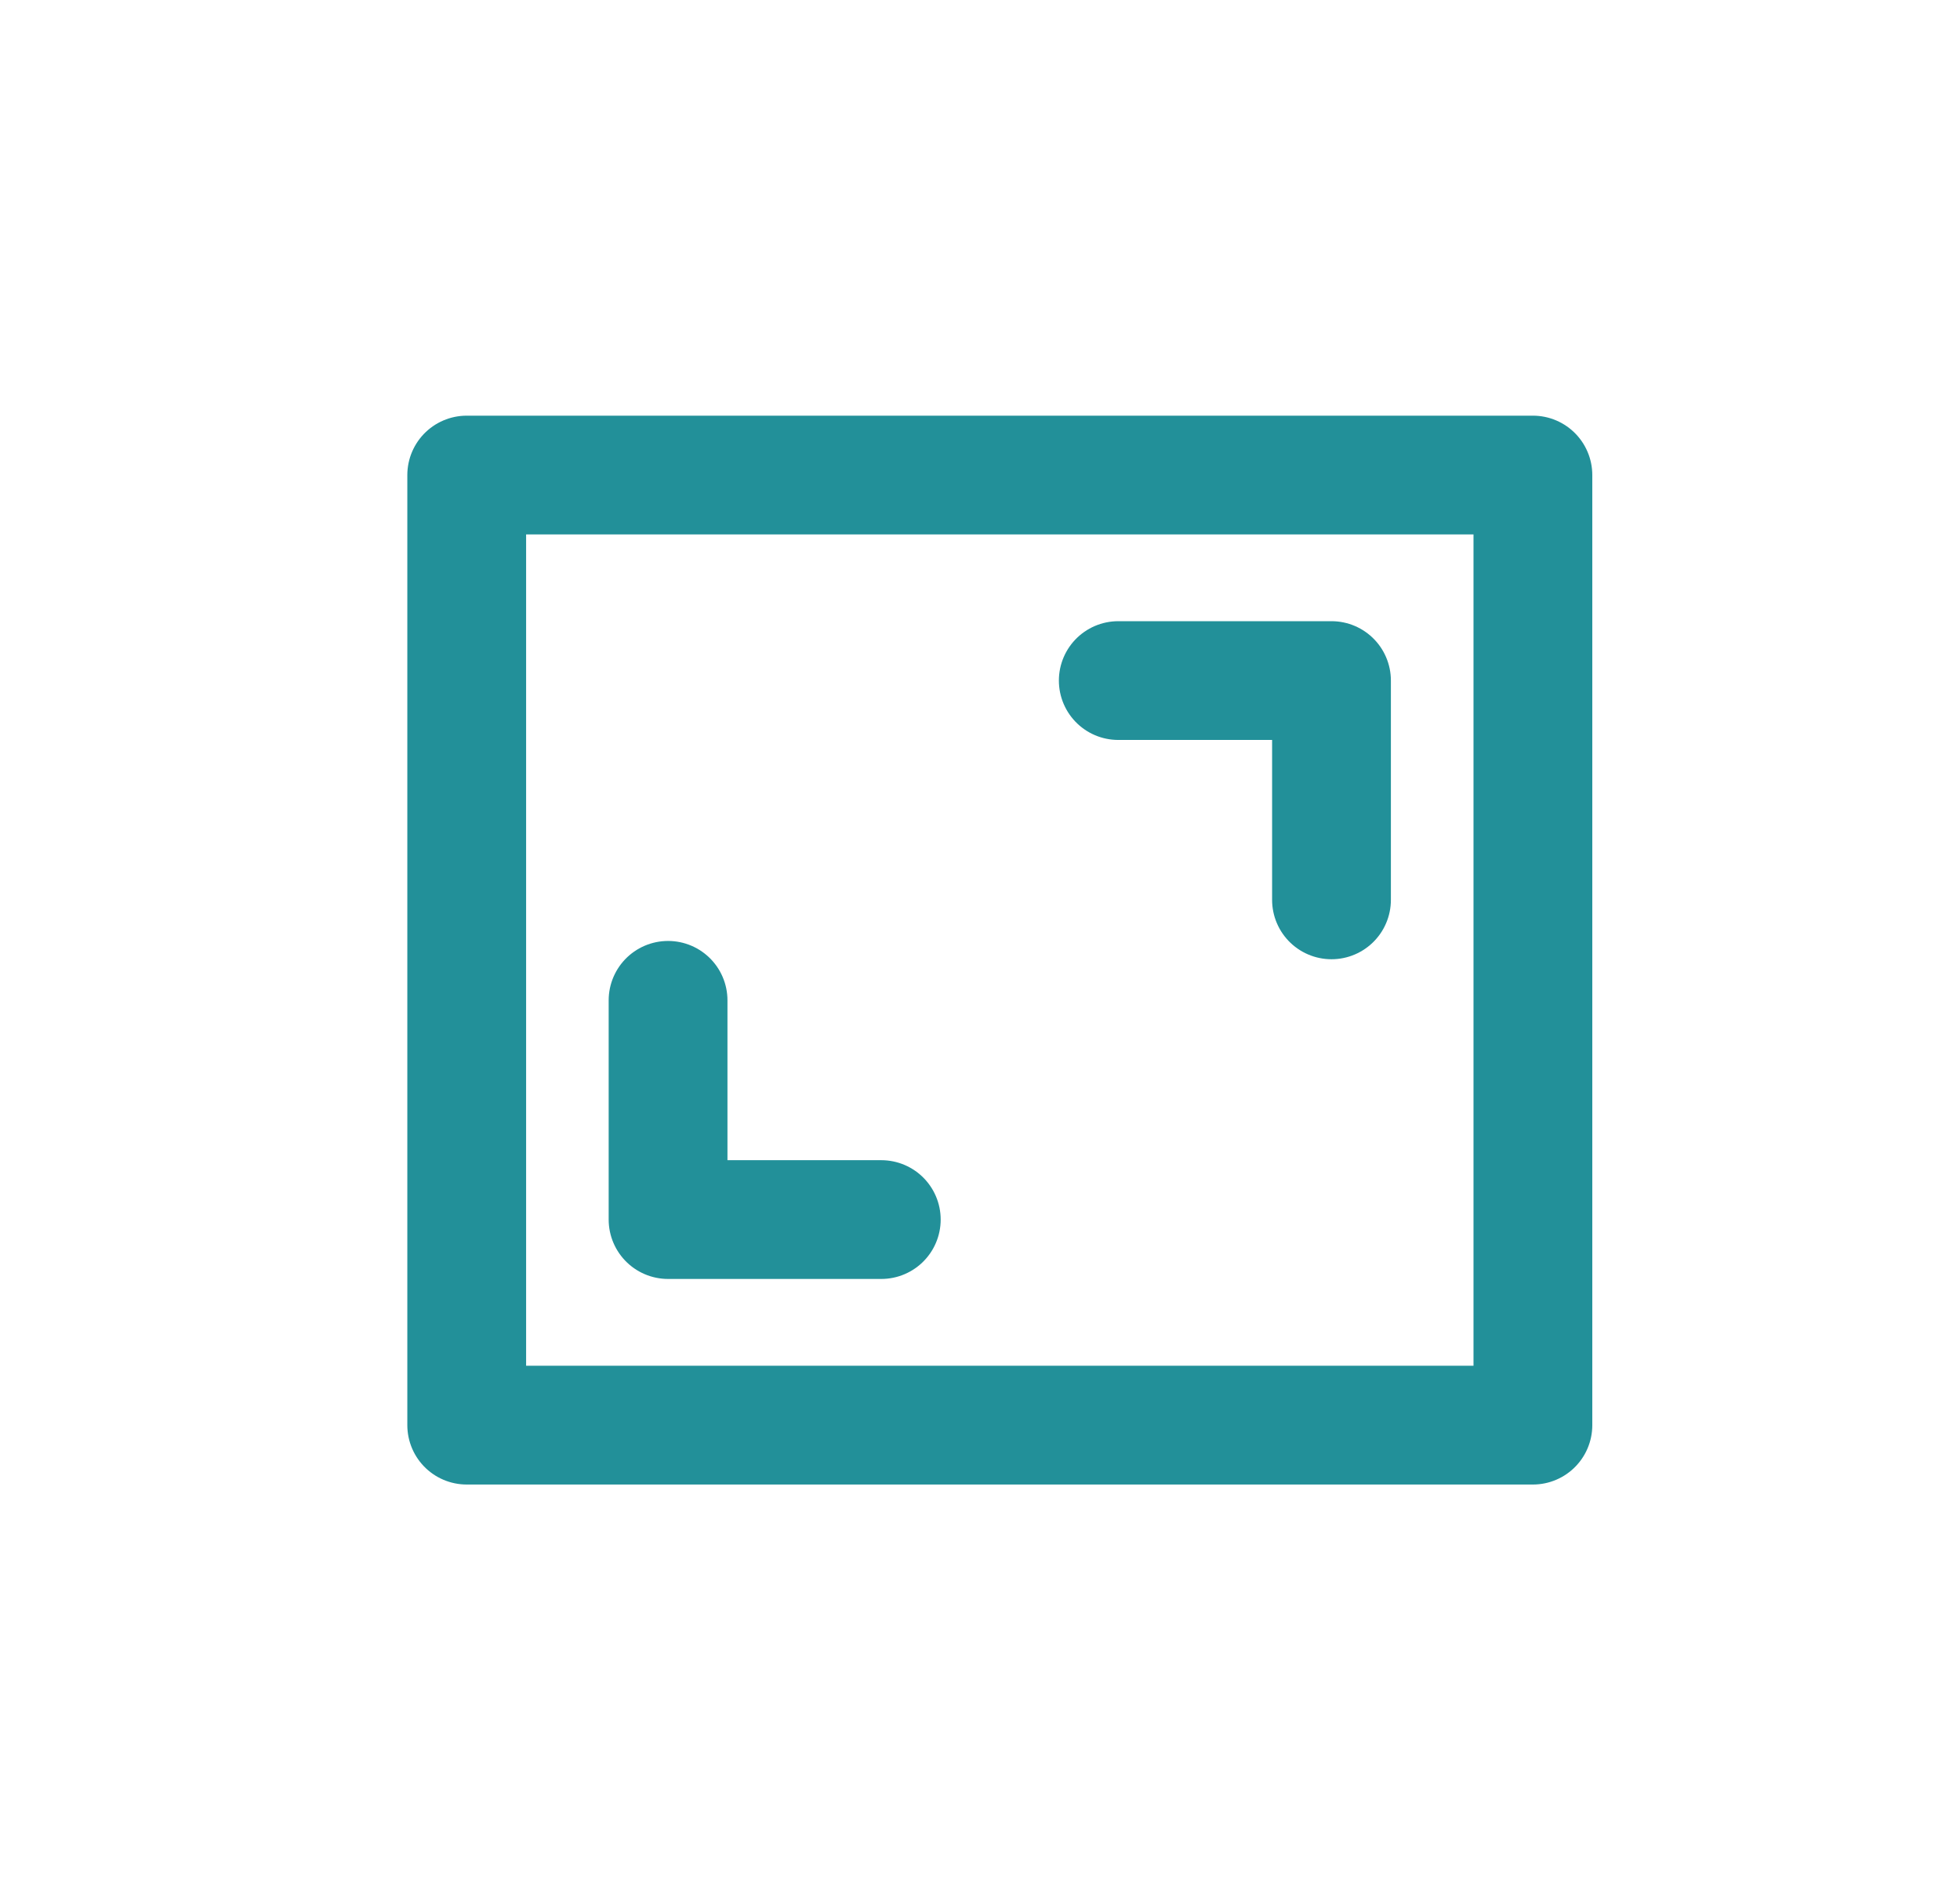 <svg width="33" height="32" viewBox="0 0 33 32" fill="none" xmlns="http://www.w3.org/2000/svg">
<path d="M25.809 8H7.858V24H25.809V8Z" stroke="#229099" stroke-width="2" stroke-miterlimit="10" stroke-linecap="round" stroke-linejoin="round"/>
<path d="M11.248 16.846V20.538H14.838" stroke="#229099" stroke-width="2" stroke-miterlimit="10" stroke-linecap="round" stroke-linejoin="round"/>
<path d="M18.828 11.461H22.418V15.154" stroke="#229099" stroke-width="2" stroke-miterlimit="10" stroke-linecap="round" stroke-linejoin="round"/>
</svg>
